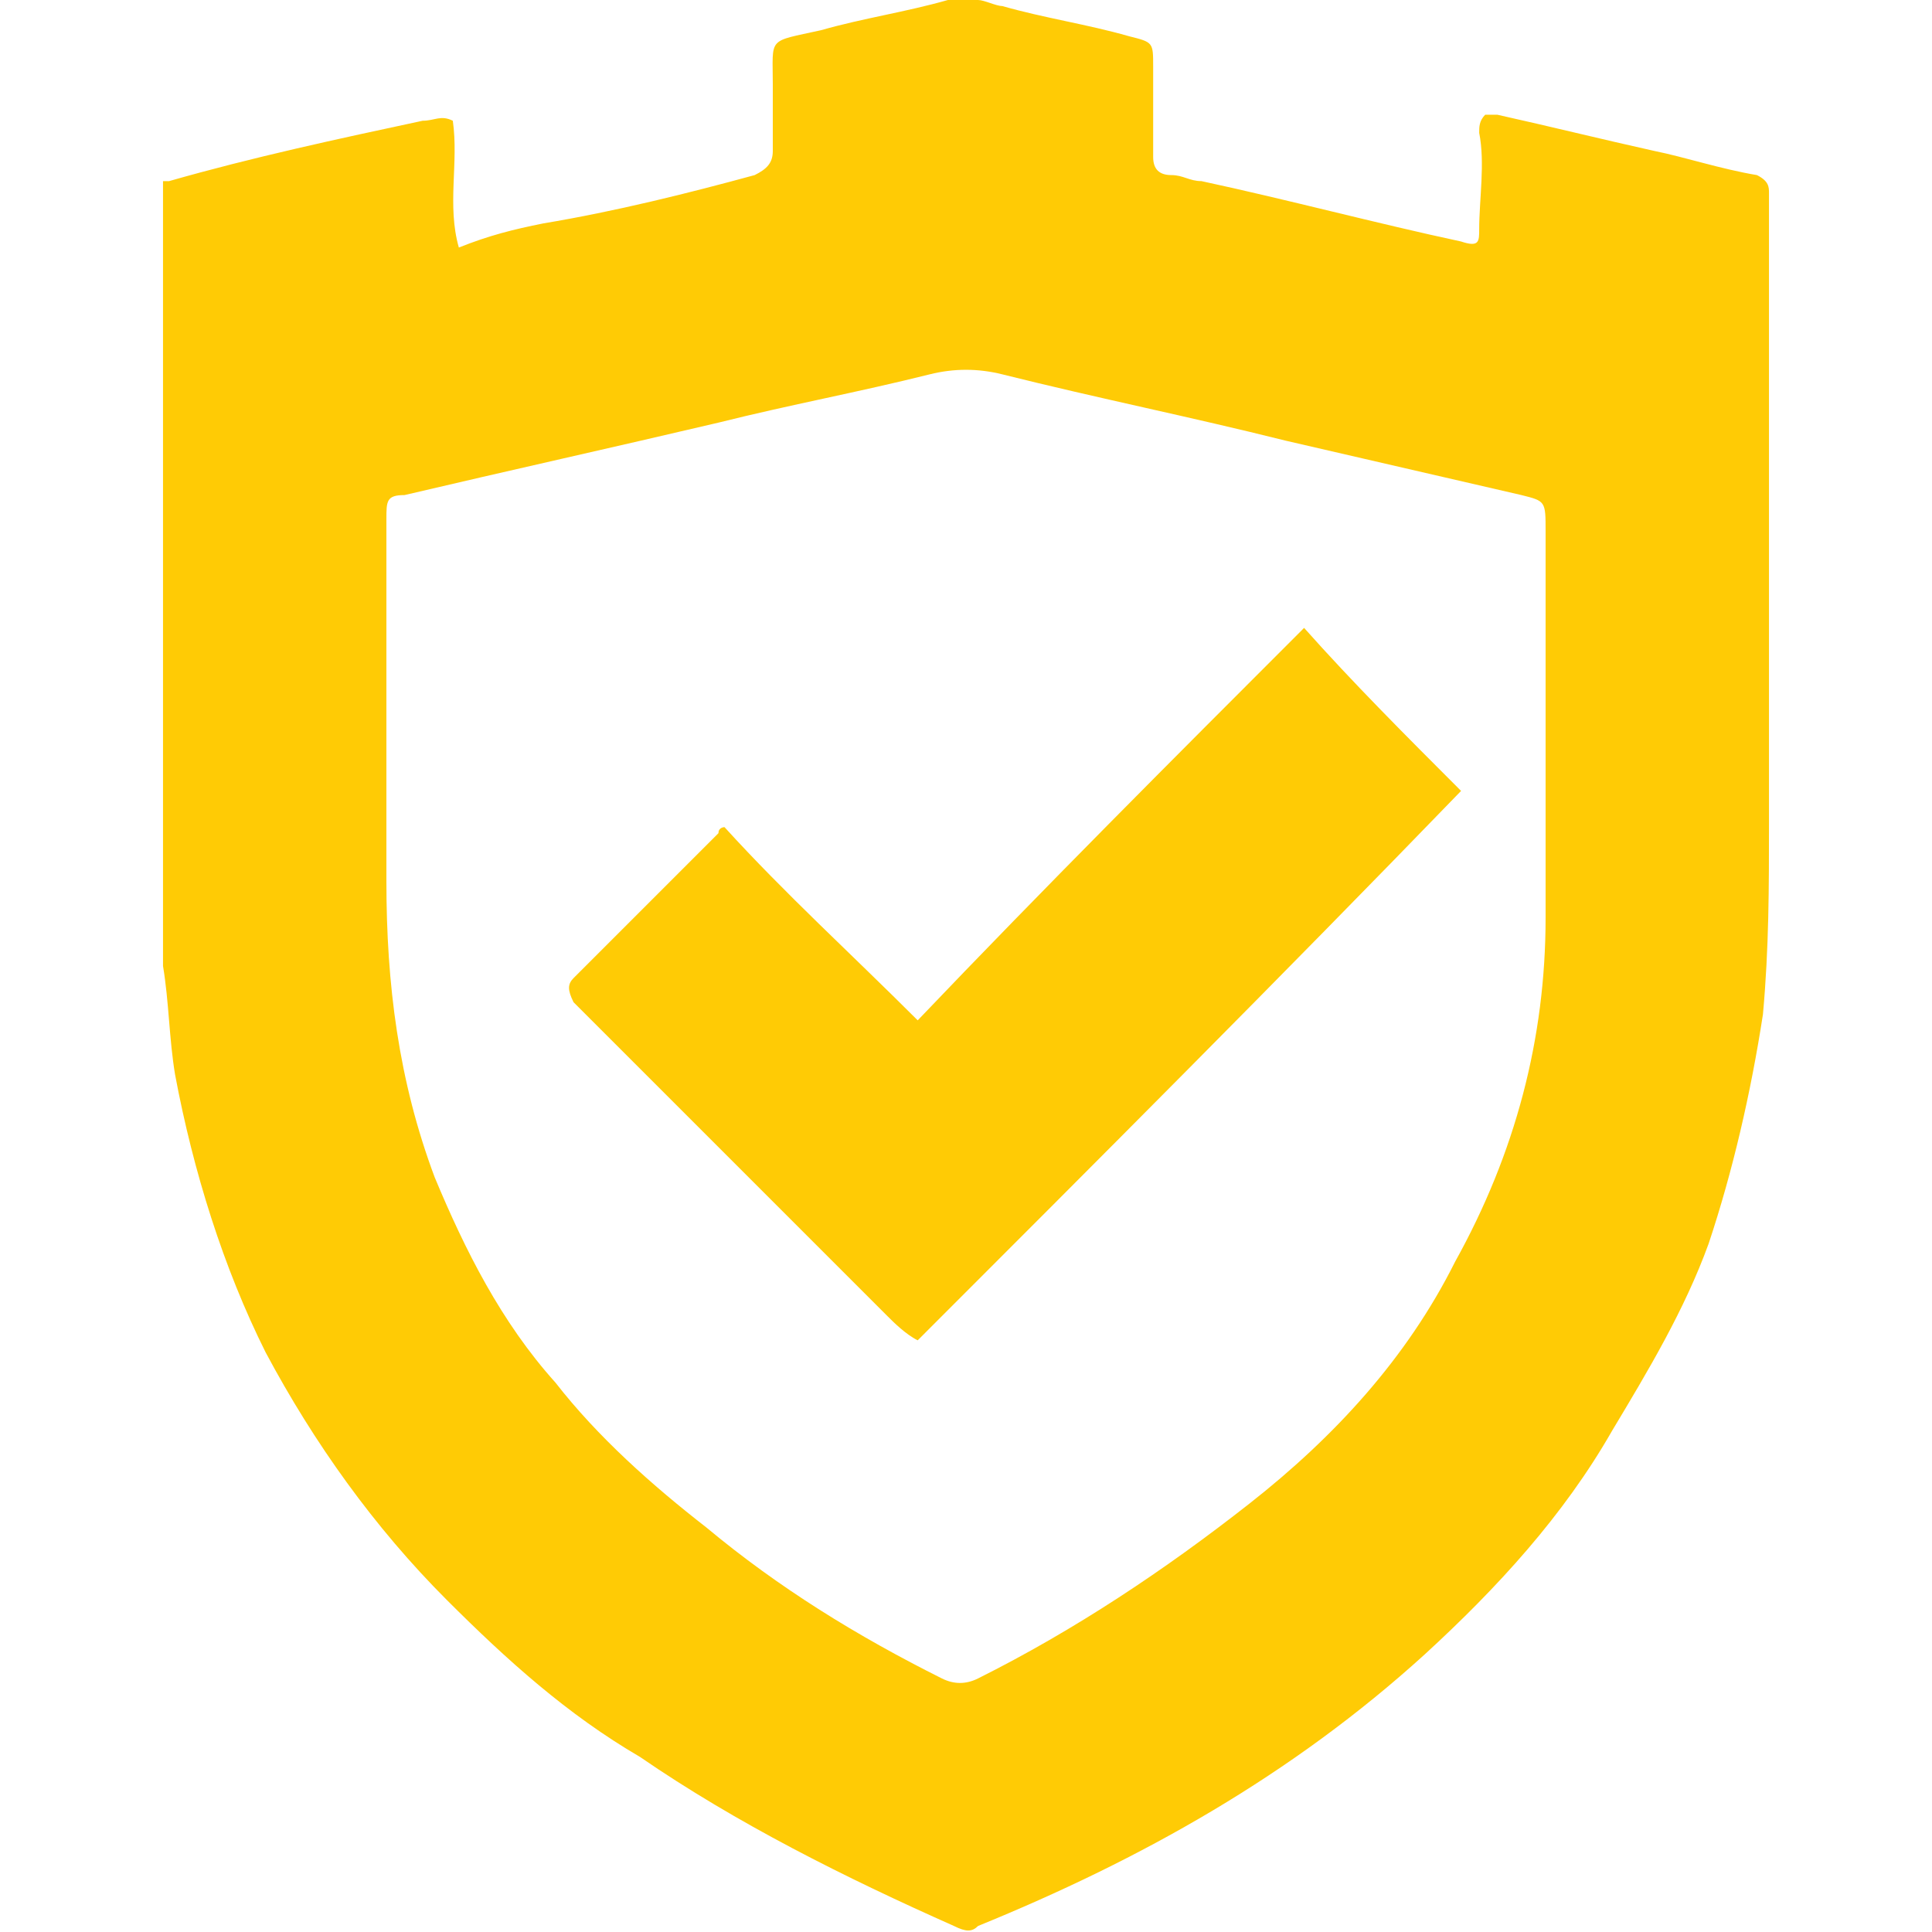 <?xml version="1.0" encoding="utf-8"?>
<!-- Generator: Adobe Illustrator 18.1.1, SVG Export Plug-In . SVG Version: 6.00 Build 0)  -->
<svg version="1.1" id="Layer_1" xmlns="http://www.w3.org/2000/svg" xmlns:xlink="http://www.w3.org/1999/xlink" x="0px" y="0px"
	 viewBox="0 0 32 32" enable-background="new 0 0 32 32" xml:space="preserve">
<g>
	<g>
		<path fill="#ffcb05" d="M29.1,2.9c-0.6-0.1-1.2-0.3-1.7-0.4c-0.9-0.2-1.7-0.4-2.6-0.6c-0.1,0-0.2,0-0.2,0
			c-0.1,0.1-0.1,0.2-0.1,0.3c0.1,0.5,0,1.1,0,1.6c0,0.2,0,0.3-0.3,0.2c-1.4-0.3-2.9-0.7-4.3-1c-0.2,0-0.3-0.1-0.5-0.1
			c-0.2,0-0.3-0.1-0.3-0.3c0-0.5,0-1,0-1.5c0-0.4,0-0.4-0.4-0.5c-0.7-0.2-1.4-0.3-2.1-0.5c-0.1,0-0.3-0.1-0.4-0.1h-0.5
			c-0.7,0.2-1.4,0.3-2.1,0.5c-0.9,0.2-0.8,0.1-0.8,0.9c0,0.4,0,0.8,0,1.1c0,0.2-0.1,0.3-0.3,0.4C11.4,3.2,10.2,3.5,9,3.7
			C8.5,3.8,8.1,3.9,7.6,4.1c-0.2-0.7,0-1.4-0.1-2.1C7.3,1.9,7.2,2,7,2C5.6,2.3,4.2,2.6,2.8,3C2.8,3,2.7,3,2.7,3v13
			c0.1,0.6,0.1,1.2,0.2,1.8c0.3,1.6,0.8,3.2,1.5,4.6c0.8,1.5,1.8,2.9,3,4.1c1,1,2,1.9,3.2,2.6c1.6,1.1,3.4,2,5.2,2.8
			c0.2,0.1,0.3,0.1,0.4,0c2.7-1.1,5.2-2.5,7.4-4.5c1.2-1.1,2.3-2.3,3.1-3.7c0.6-1,1.2-2,1.6-3.1c0.4-1.2,0.7-2.5,0.9-3.8
			c0.1-1.1,0.1-2.1,0.1-3.2c0-3.4,0-6.8,0-10.1c0-0.1,0-0.2,0-0.3C29.3,3.1,29.3,3,29.1,2.9z M25.6,15.2c0,2-0.5,3.9-1.5,5.7
			c-0.8,1.6-2,2.9-3.4,4c-1.4,1.1-2.9,2.1-4.5,2.9c-0.2,0.1-0.4,0.1-0.6,0c-1.4-0.7-2.7-1.5-3.9-2.5c-0.9-0.7-1.8-1.5-2.5-2.4
			c-0.9-1-1.5-2.2-2-3.4c-0.6-1.6-0.8-3.2-0.8-4.9c0-0.9,0-1.7,0-2.6c0,0,0,0,0,0c0-1.1,0-2.3,0-3.4c0-0.3,0-0.4,0.3-0.4
			c1.7-0.4,3.5-0.8,5.2-1.2c1.2-0.3,2.3-0.5,3.5-0.8c0.4-0.1,0.8-0.1,1.2,0c1.6,0.4,3.1,0.7,4.7,1.1c1.3,0.3,2.6,0.6,3.9,0.9
			c0.4,0.1,0.4,0.1,0.4,0.6C25.6,10.8,25.6,13,25.6,15.2z M15.2,16.9c-1.1-1.1-2.2-2.1-3.2-3.2c0,0-0.1,0-0.1,0.1
			c-0.8,0.8-1.6,1.6-2.4,2.4c-0.1,0.1-0.1,0.2,0,0.4c0.3,0.3,0.6,0.6,0.9,0.9c1.4,1.4,2.9,2.9,4.3,4.3c0.1,0.1,0.3,0.3,0.5,0.4
			c3-3,6-6,9-9.1c-0.9-0.9-1.8-1.8-2.6-2.7C19.4,12.6,17.3,14.7,15.2,16.9z"/>
	</g>
</g>
</svg>
